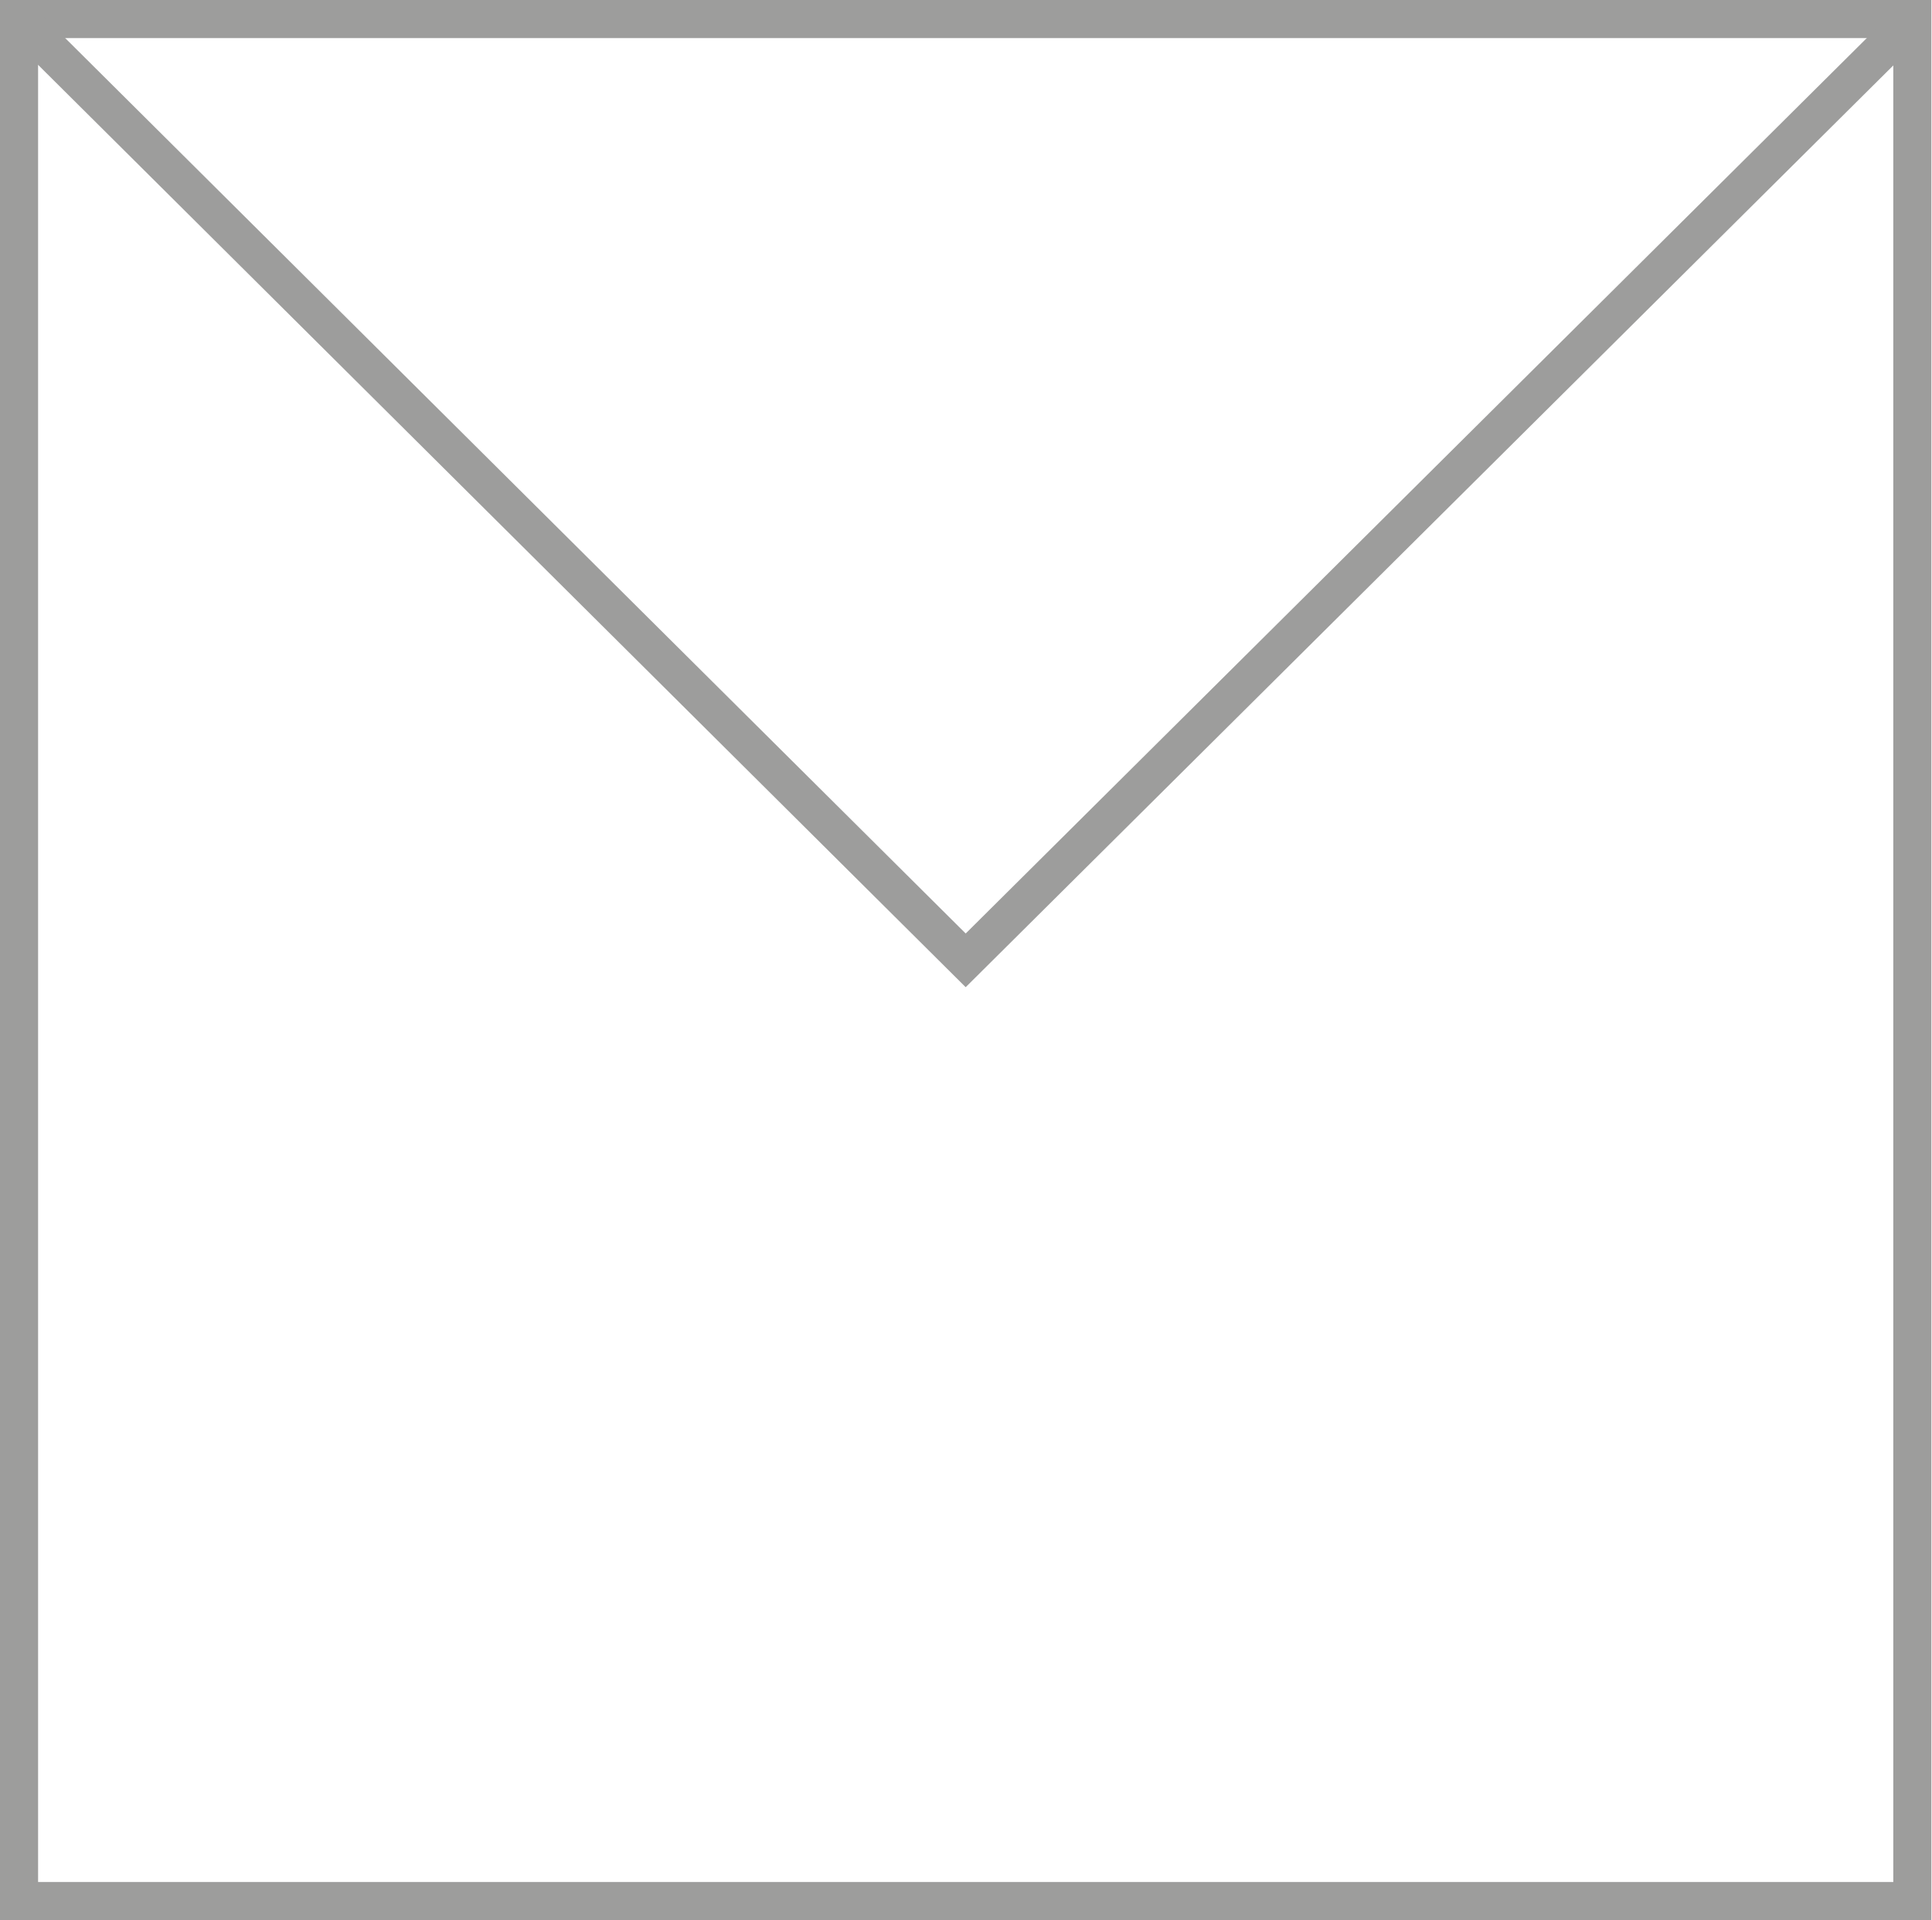 <svg xmlns="http://www.w3.org/2000/svg" viewBox="0 0 31.45 31.25"><title>Asset 17</title><rect x="0.31" y="0.31" width="30.82" height="30.63" style="fill:none;stroke:#9d9d9c;stroke-miterlimit:10;stroke-width:0.62px"/><polyline points="0.31 0.31 15.72 15.63 31.14 0.31" style="fill:none;stroke:#9d9d9c;stroke-miterlimit:10;stroke-width:0.62px"/></svg>